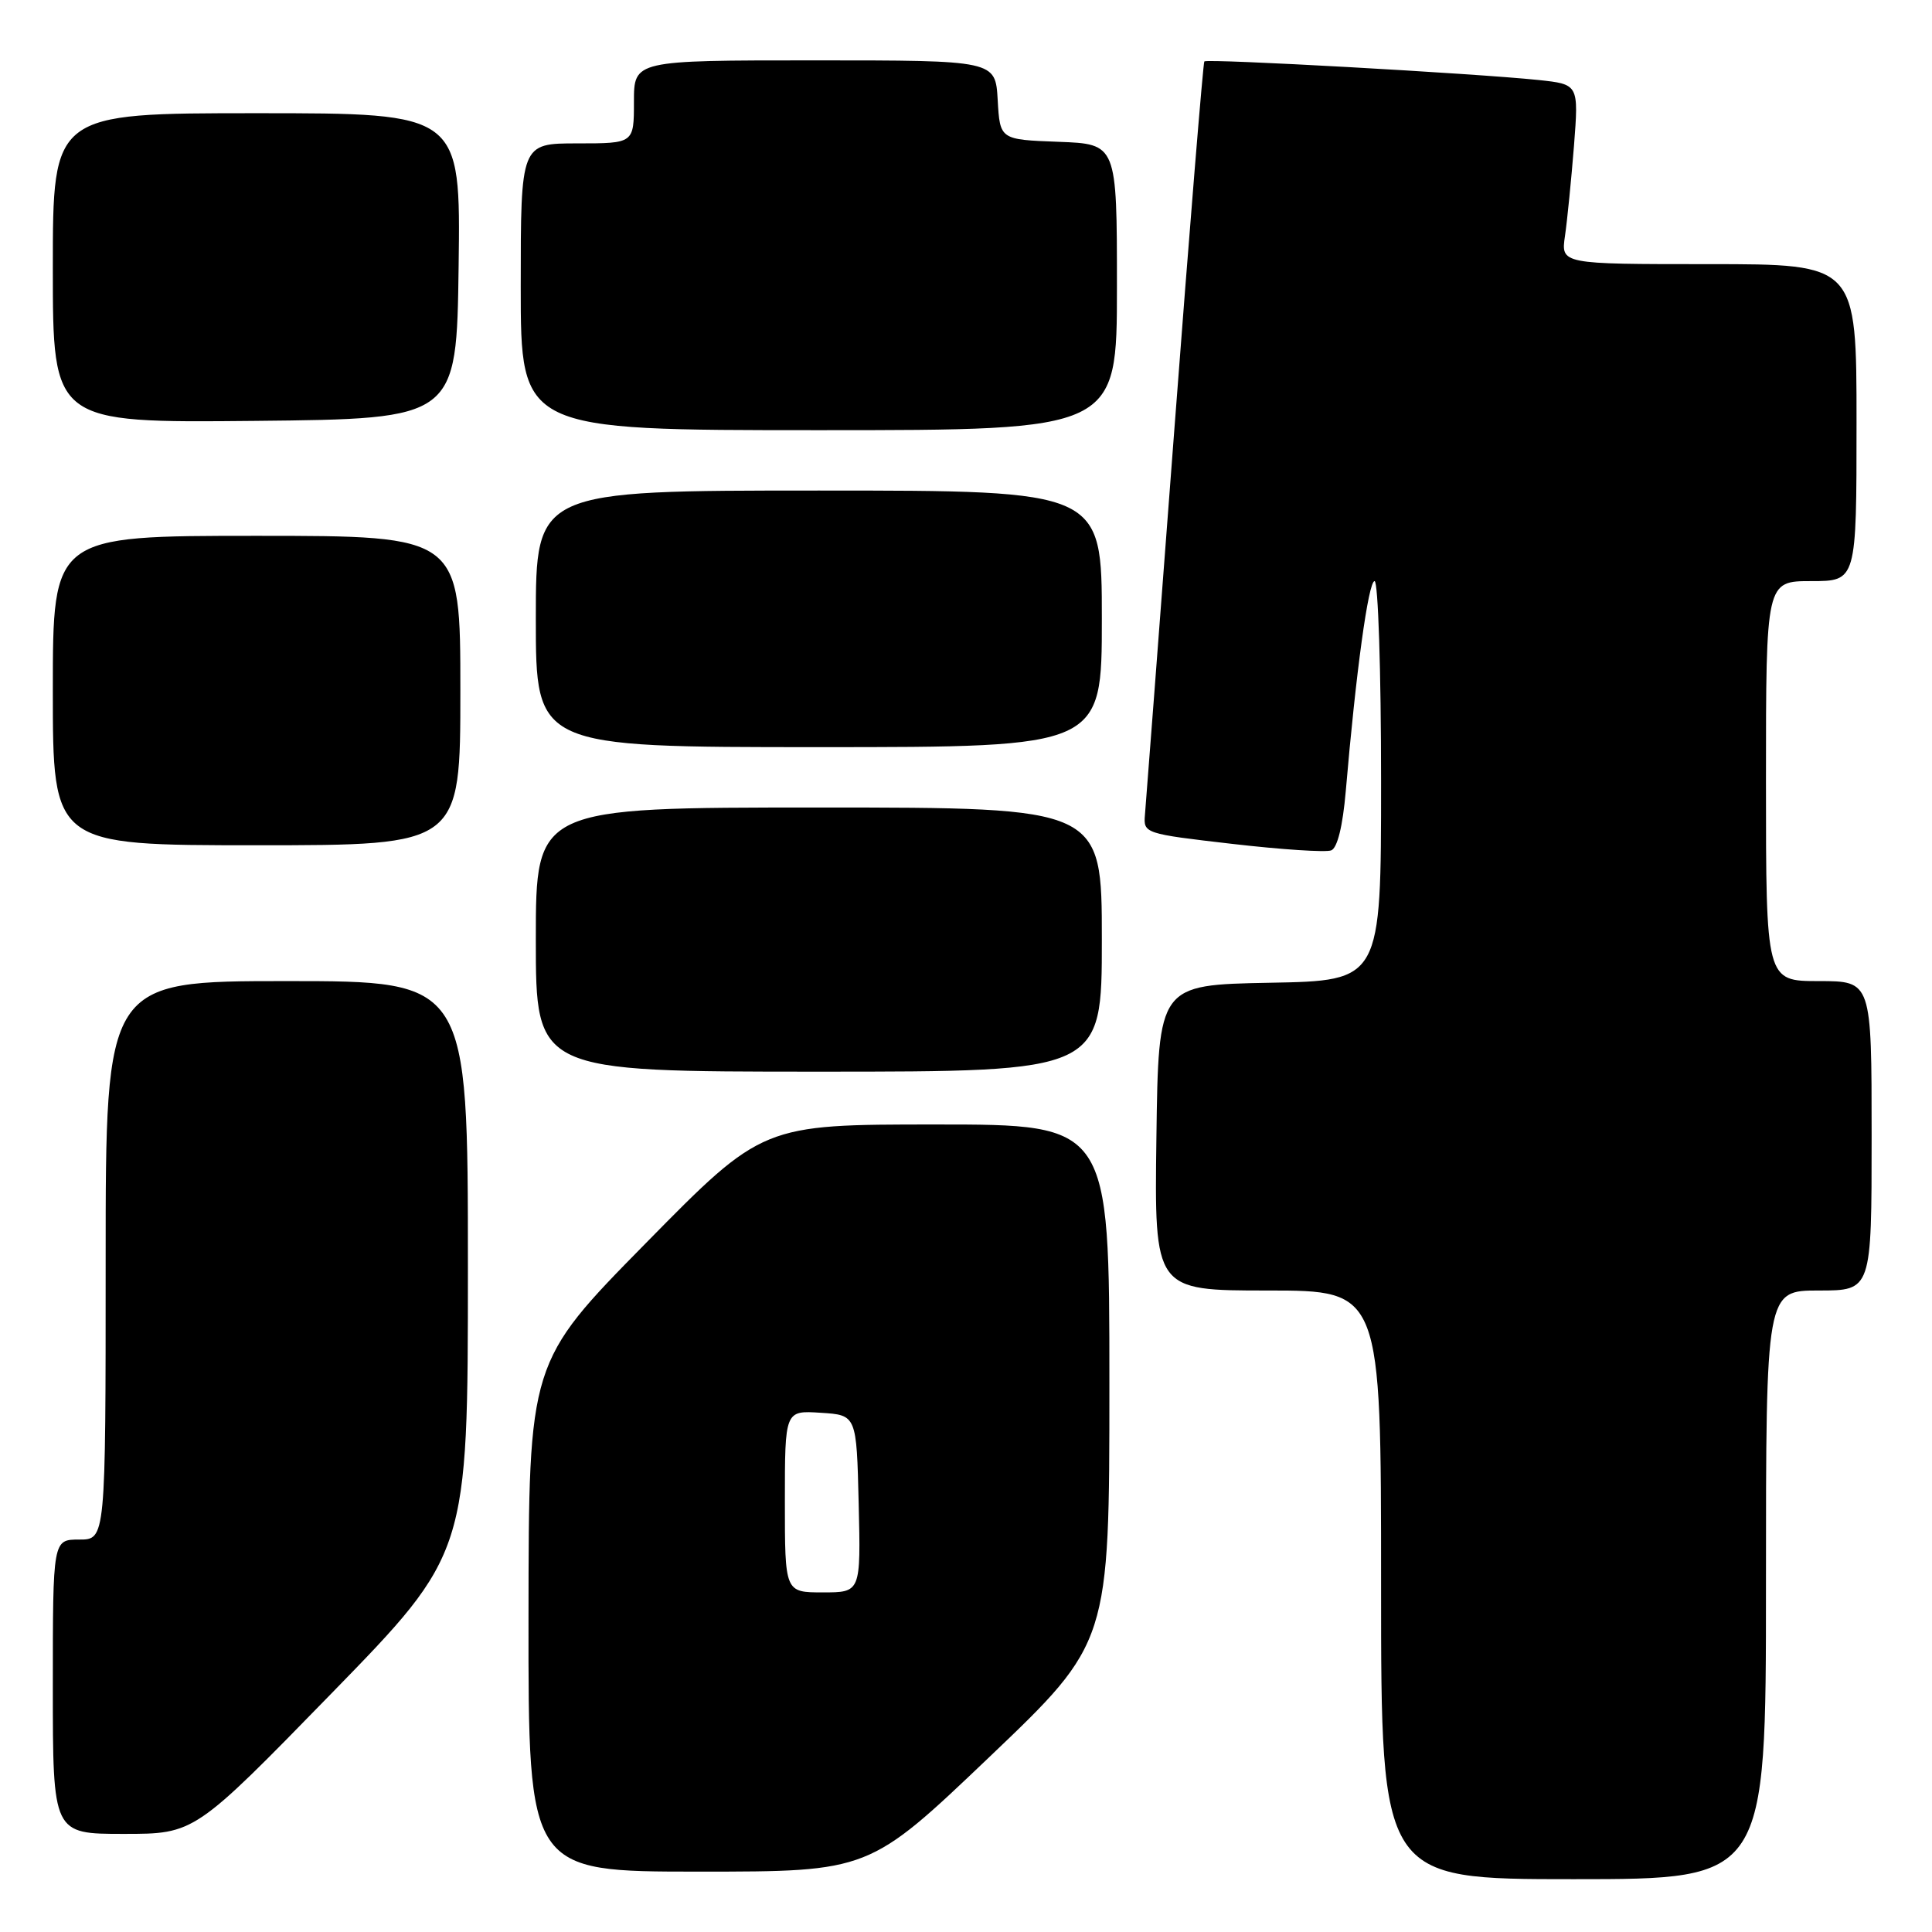<?xml version="1.0" encoding="UTF-8" standalone="no"?>
<!DOCTYPE svg PUBLIC "-//W3C//DTD SVG 1.1//EN" "http://www.w3.org/Graphics/SVG/1.1/DTD/svg11.dtd" >
<svg xmlns="http://www.w3.org/2000/svg" xmlns:xlink="http://www.w3.org/1999/xlink" version="1.1" viewBox="0 0 256 256">
 <g >
 <path fill="currentColor"
d=" M 234.00 210.00 C 234.00 171.00 234.00 171.00 241.00 171.00 C 248.00 171.00 248.00 171.00 248.00 150.50 C 248.00 130.00 248.00 130.00 241.00 130.00 C 234.00 130.00 234.00 130.00 234.00 103.50 C 234.00 77.00 234.00 77.00 240.00 77.00 C 246.00 77.00 246.00 77.00 246.00 56.00 C 246.00 35.00 246.00 35.00 226.41 35.00 C 206.82 35.00 206.82 35.00 207.37 31.25 C 207.67 29.19 208.20 23.83 208.56 19.33 C 209.19 11.17 209.19 11.17 203.85 10.60 C 195.41 9.72 159.92 7.74 159.58 8.14 C 159.42 8.34 157.62 30.33 155.60 57.00 C 153.58 83.67 151.83 106.62 151.71 107.98 C 151.50 110.43 151.67 110.48 163.29 111.82 C 169.78 112.57 175.67 112.96 176.39 112.68 C 177.21 112.37 177.92 109.46 178.32 104.84 C 179.66 89.12 181.32 77.00 182.14 77.00 C 182.61 77.00 183.00 88.91 183.00 103.47 C 183.00 129.95 183.00 129.95 168.25 130.22 C 153.50 130.50 153.50 130.50 153.23 150.75 C 152.96 171.00 152.96 171.00 167.98 171.00 C 183.00 171.00 183.00 171.00 183.00 210.00 C 183.00 249.00 183.00 249.00 208.50 249.00 C 234.00 249.00 234.00 249.00 234.00 210.00 Z  M 131.09 232.82 C 147.00 217.65 147.00 217.65 147.00 183.32 C 147.00 149.00 147.00 149.00 124.02 149.00 C 101.04 149.00 101.04 149.00 85.55 164.75 C 70.06 180.50 70.06 180.50 70.03 214.25 C 70.00 248.00 70.00 248.00 92.59 248.00 C 115.17 248.00 115.17 248.00 131.09 232.82 Z  M 43.89 224.42 C 62.00 205.84 62.00 205.84 62.00 167.92 C 62.00 130.00 62.00 130.00 38.00 130.00 C 14.00 130.00 14.00 130.00 14.00 167.00 C 14.00 204.00 14.00 204.00 10.50 204.00 C 7.00 204.00 7.00 204.00 7.00 223.50 C 7.00 243.00 7.00 243.00 16.39 243.00 C 25.78 243.00 25.78 243.00 43.89 224.42 Z  M 146.00 124.50 C 146.00 107.00 146.00 107.00 108.50 107.00 C 71.00 107.00 71.00 107.00 71.00 124.50 C 71.00 142.00 71.00 142.00 108.50 142.00 C 146.00 142.00 146.00 142.00 146.00 124.50 Z  M 61.00 91.50 C 61.00 71.00 61.00 71.00 34.00 71.00 C 7.00 71.00 7.00 71.00 7.00 91.50 C 7.00 112.00 7.00 112.00 34.00 112.00 C 61.00 112.00 61.00 112.00 61.00 91.50 Z  M 146.00 82.00 C 146.00 65.00 146.00 65.00 108.50 65.00 C 71.00 65.00 71.00 65.00 71.00 82.00 C 71.00 99.00 71.00 99.00 108.50 99.00 C 146.00 99.00 146.00 99.00 146.00 82.00 Z  M 148.00 38.04 C 148.00 19.08 148.00 19.08 140.25 18.79 C 132.50 18.50 132.50 18.50 132.20 13.25 C 131.90 8.00 131.90 8.00 107.95 8.00 C 84.00 8.00 84.00 8.00 84.00 13.50 C 84.00 19.00 84.00 19.00 76.50 19.00 C 69.00 19.00 69.00 19.00 69.00 38.00 C 69.00 57.00 69.00 57.00 108.50 57.00 C 148.00 57.00 148.00 57.00 148.00 38.04 Z  M 60.77 35.25 C 61.04 15.00 61.04 15.00 34.02 15.00 C 7.00 15.00 7.00 15.00 7.00 35.52 C 7.00 56.03 7.00 56.03 33.75 55.77 C 60.50 55.50 60.50 55.50 60.77 35.25 Z  M 104.00 198.95 C 104.00 186.89 104.00 186.89 108.75 187.20 C 113.50 187.50 113.50 187.50 113.78 199.25 C 114.06 211.00 114.06 211.00 109.03 211.00 C 104.00 211.00 104.00 211.00 104.00 198.95 Z "/>
</g>
</svg>